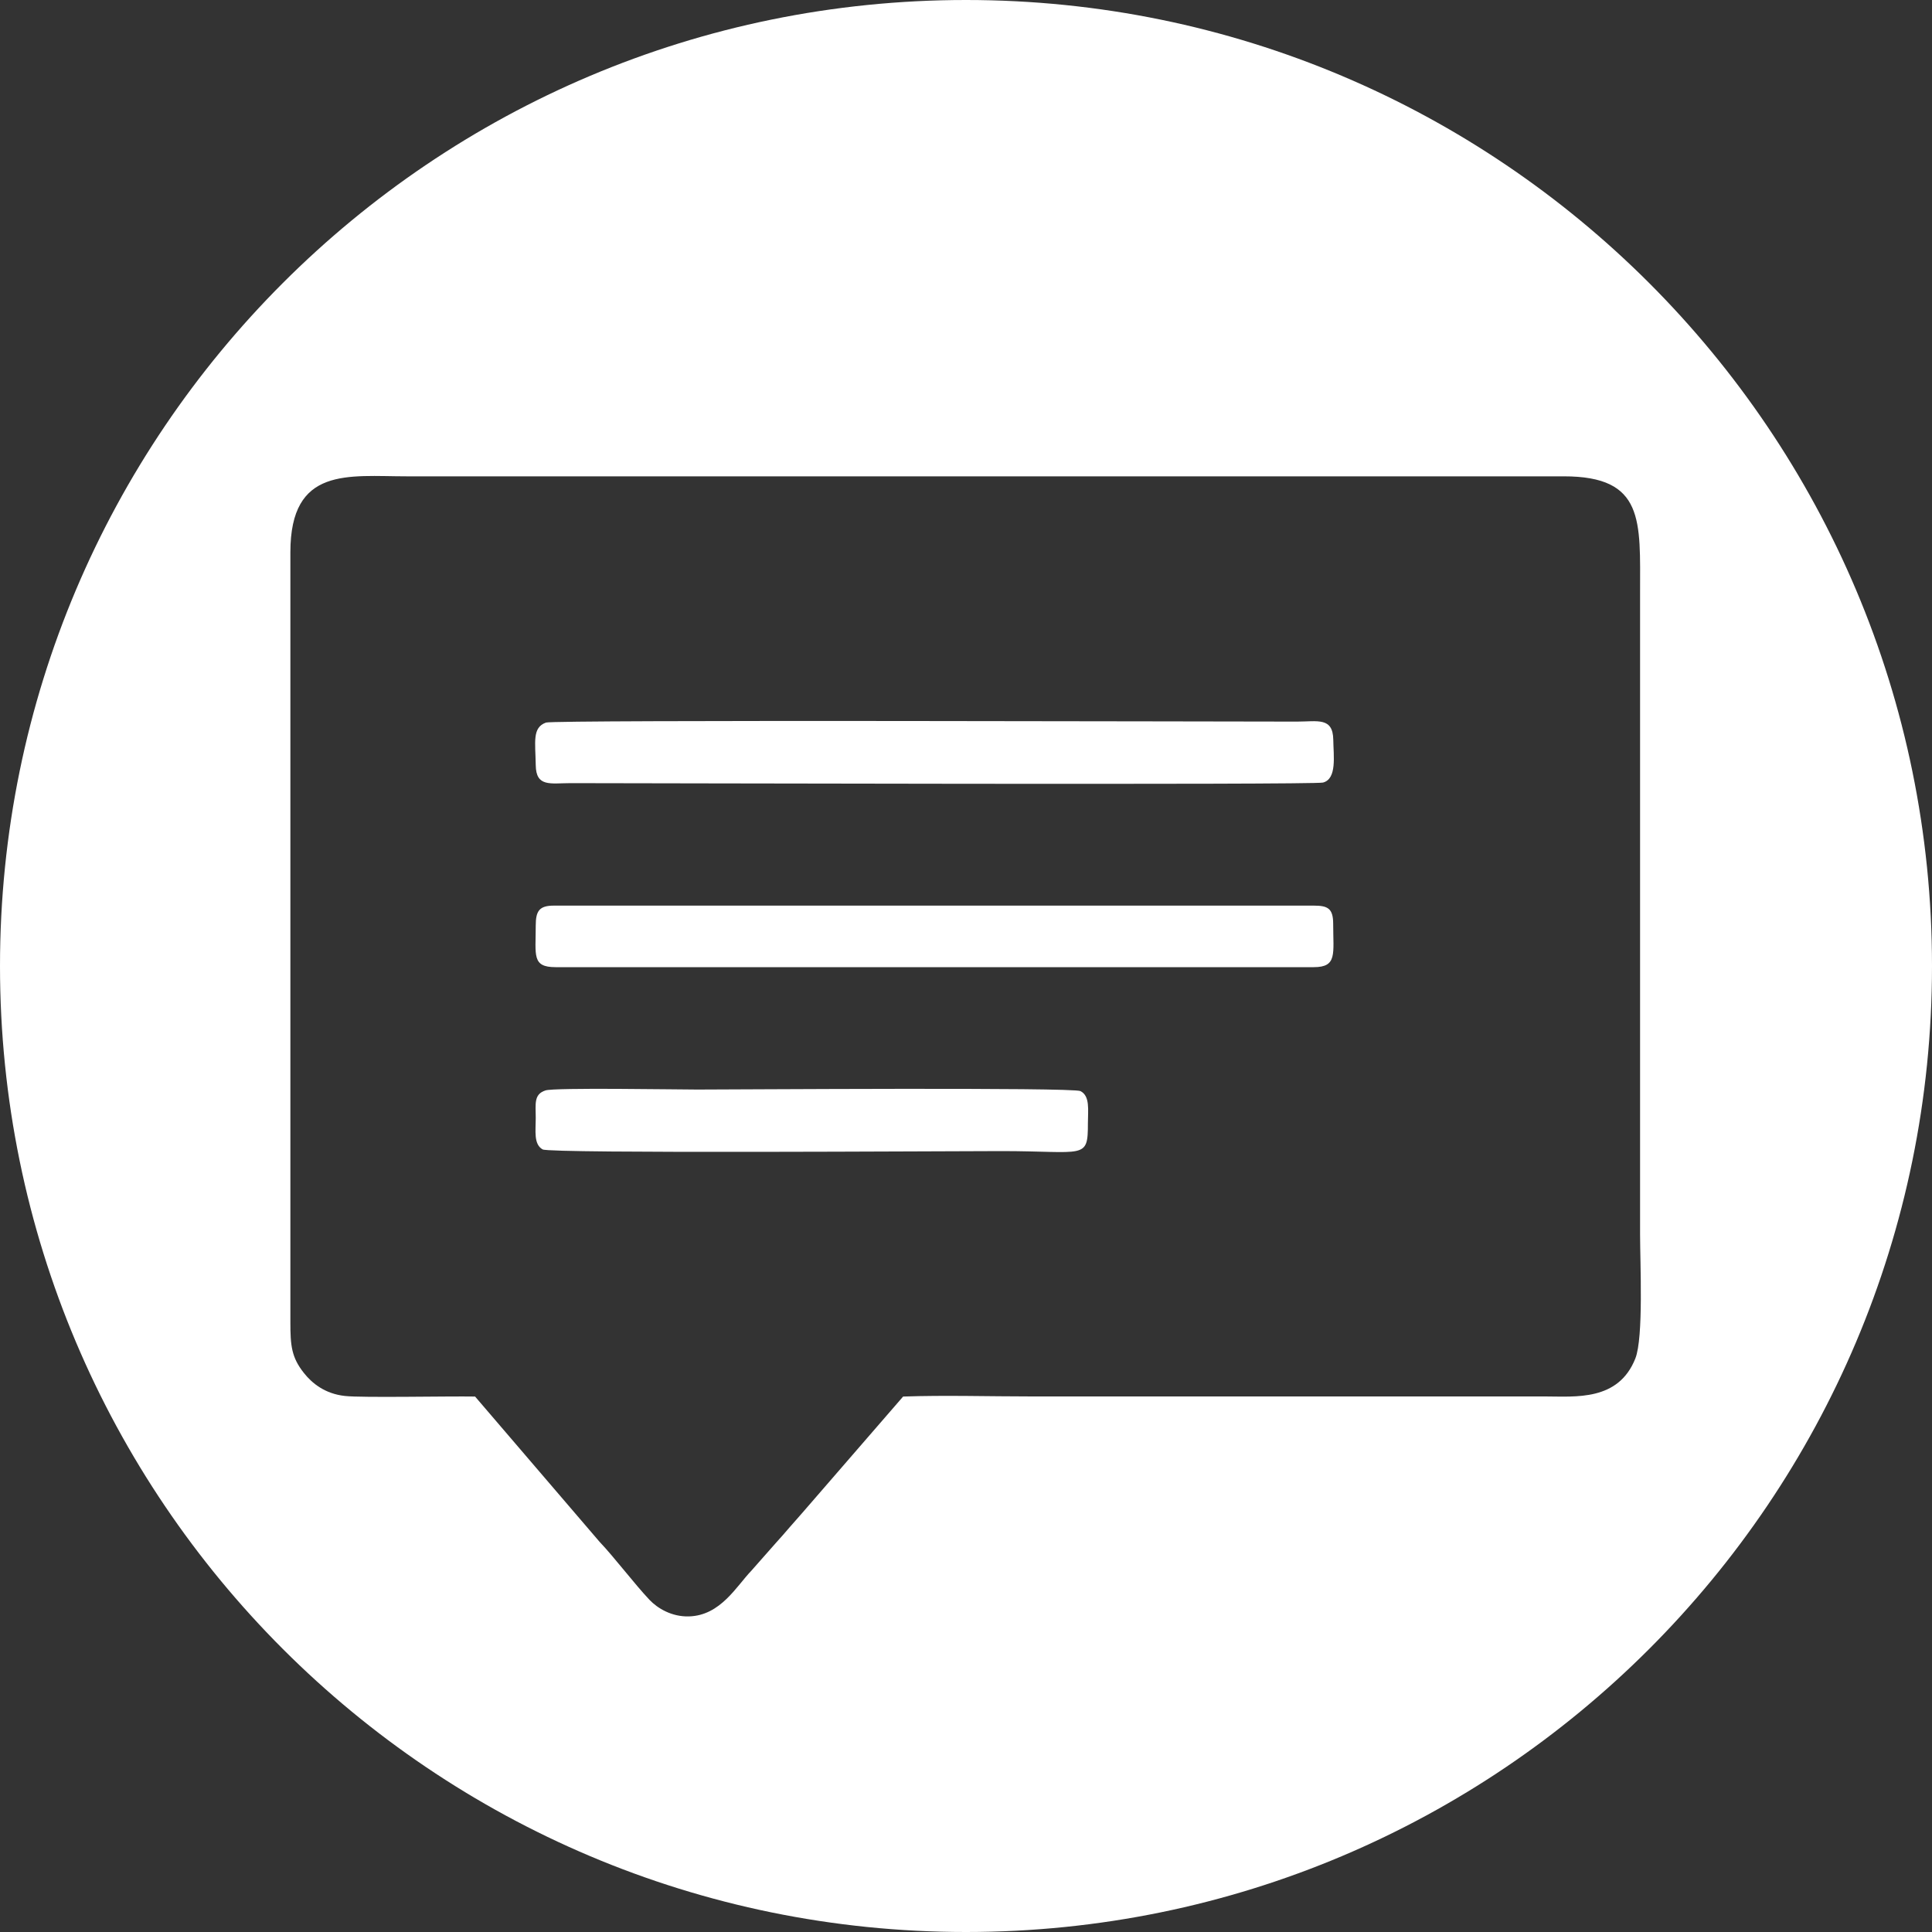 <svg width="20" height="20" viewBox="0 0 20 20" fill="none" xmlns="http://www.w3.org/2000/svg">
<rect x="0" y="0" width="20" height="20" fill="#333333" stroke="none"/>
<path fill-rule="evenodd" clip-rule="evenodd" d="M10 0C15.523 0 20 4.477 20 10C20 15.523 15.523 20 10 20C4.477 20 0 15.523 0 10C0 4.477 4.477 0 10 0V0ZM5.647 11.288C5.741 11.257 7.004 11.279 7.219 11.279C7.585 11.279 11.105 11.254 11.185 11.295C11.286 11.346 11.262 11.493 11.262 11.626C11.262 12.01 11.232 11.916 10.366 11.916C9.824 11.916 5.702 11.943 5.618 11.899C5.522 11.846 5.546 11.706 5.546 11.573C5.546 11.429 5.523 11.328 5.647 11.288L5.647 11.288ZM5.546 9.581C5.546 9.43 5.583 9.375 5.733 9.375H13.6C13.743 9.375 13.801 9.402 13.801 9.563C13.801 9.875 13.845 10.012 13.6 10.012H5.751C5.504 10.012 5.546 9.889 5.546 9.581L5.546 9.581ZM5.652 7.48C5.736 7.45 12.564 7.47 13.425 7.47C13.638 7.47 13.798 7.421 13.802 7.657C13.804 7.824 13.842 8.062 13.696 8.101C13.596 8.127 6.592 8.107 5.908 8.107C5.699 8.107 5.549 8.151 5.546 7.921C5.542 7.679 5.508 7.532 5.652 7.48V7.48ZM4.918 14.457L6.206 15.96C6.355 16.116 6.569 16.398 6.724 16.562C6.806 16.648 6.952 16.738 7.132 16.733C7.46 16.724 7.625 16.418 7.779 16.259L8.041 15.962C8.087 15.913 8.122 15.87 8.172 15.813C8.216 15.764 8.253 15.72 8.303 15.664L9.349 14.457C9.783 14.442 10.243 14.456 10.681 14.456H15.995C16.308 14.456 16.753 14.507 16.929 14.063C17.015 13.846 16.978 13.073 16.978 12.78V6.137C16.978 5.392 17.026 4.93 16.187 4.931H4.212C3.606 4.931 3.006 4.826 3.006 5.717V13.689C3.006 13.928 3.017 14.051 3.146 14.213C3.231 14.321 3.366 14.429 3.571 14.451C3.747 14.471 4.642 14.452 4.918 14.457H4.918Z" fill="white"/>
</svg>

